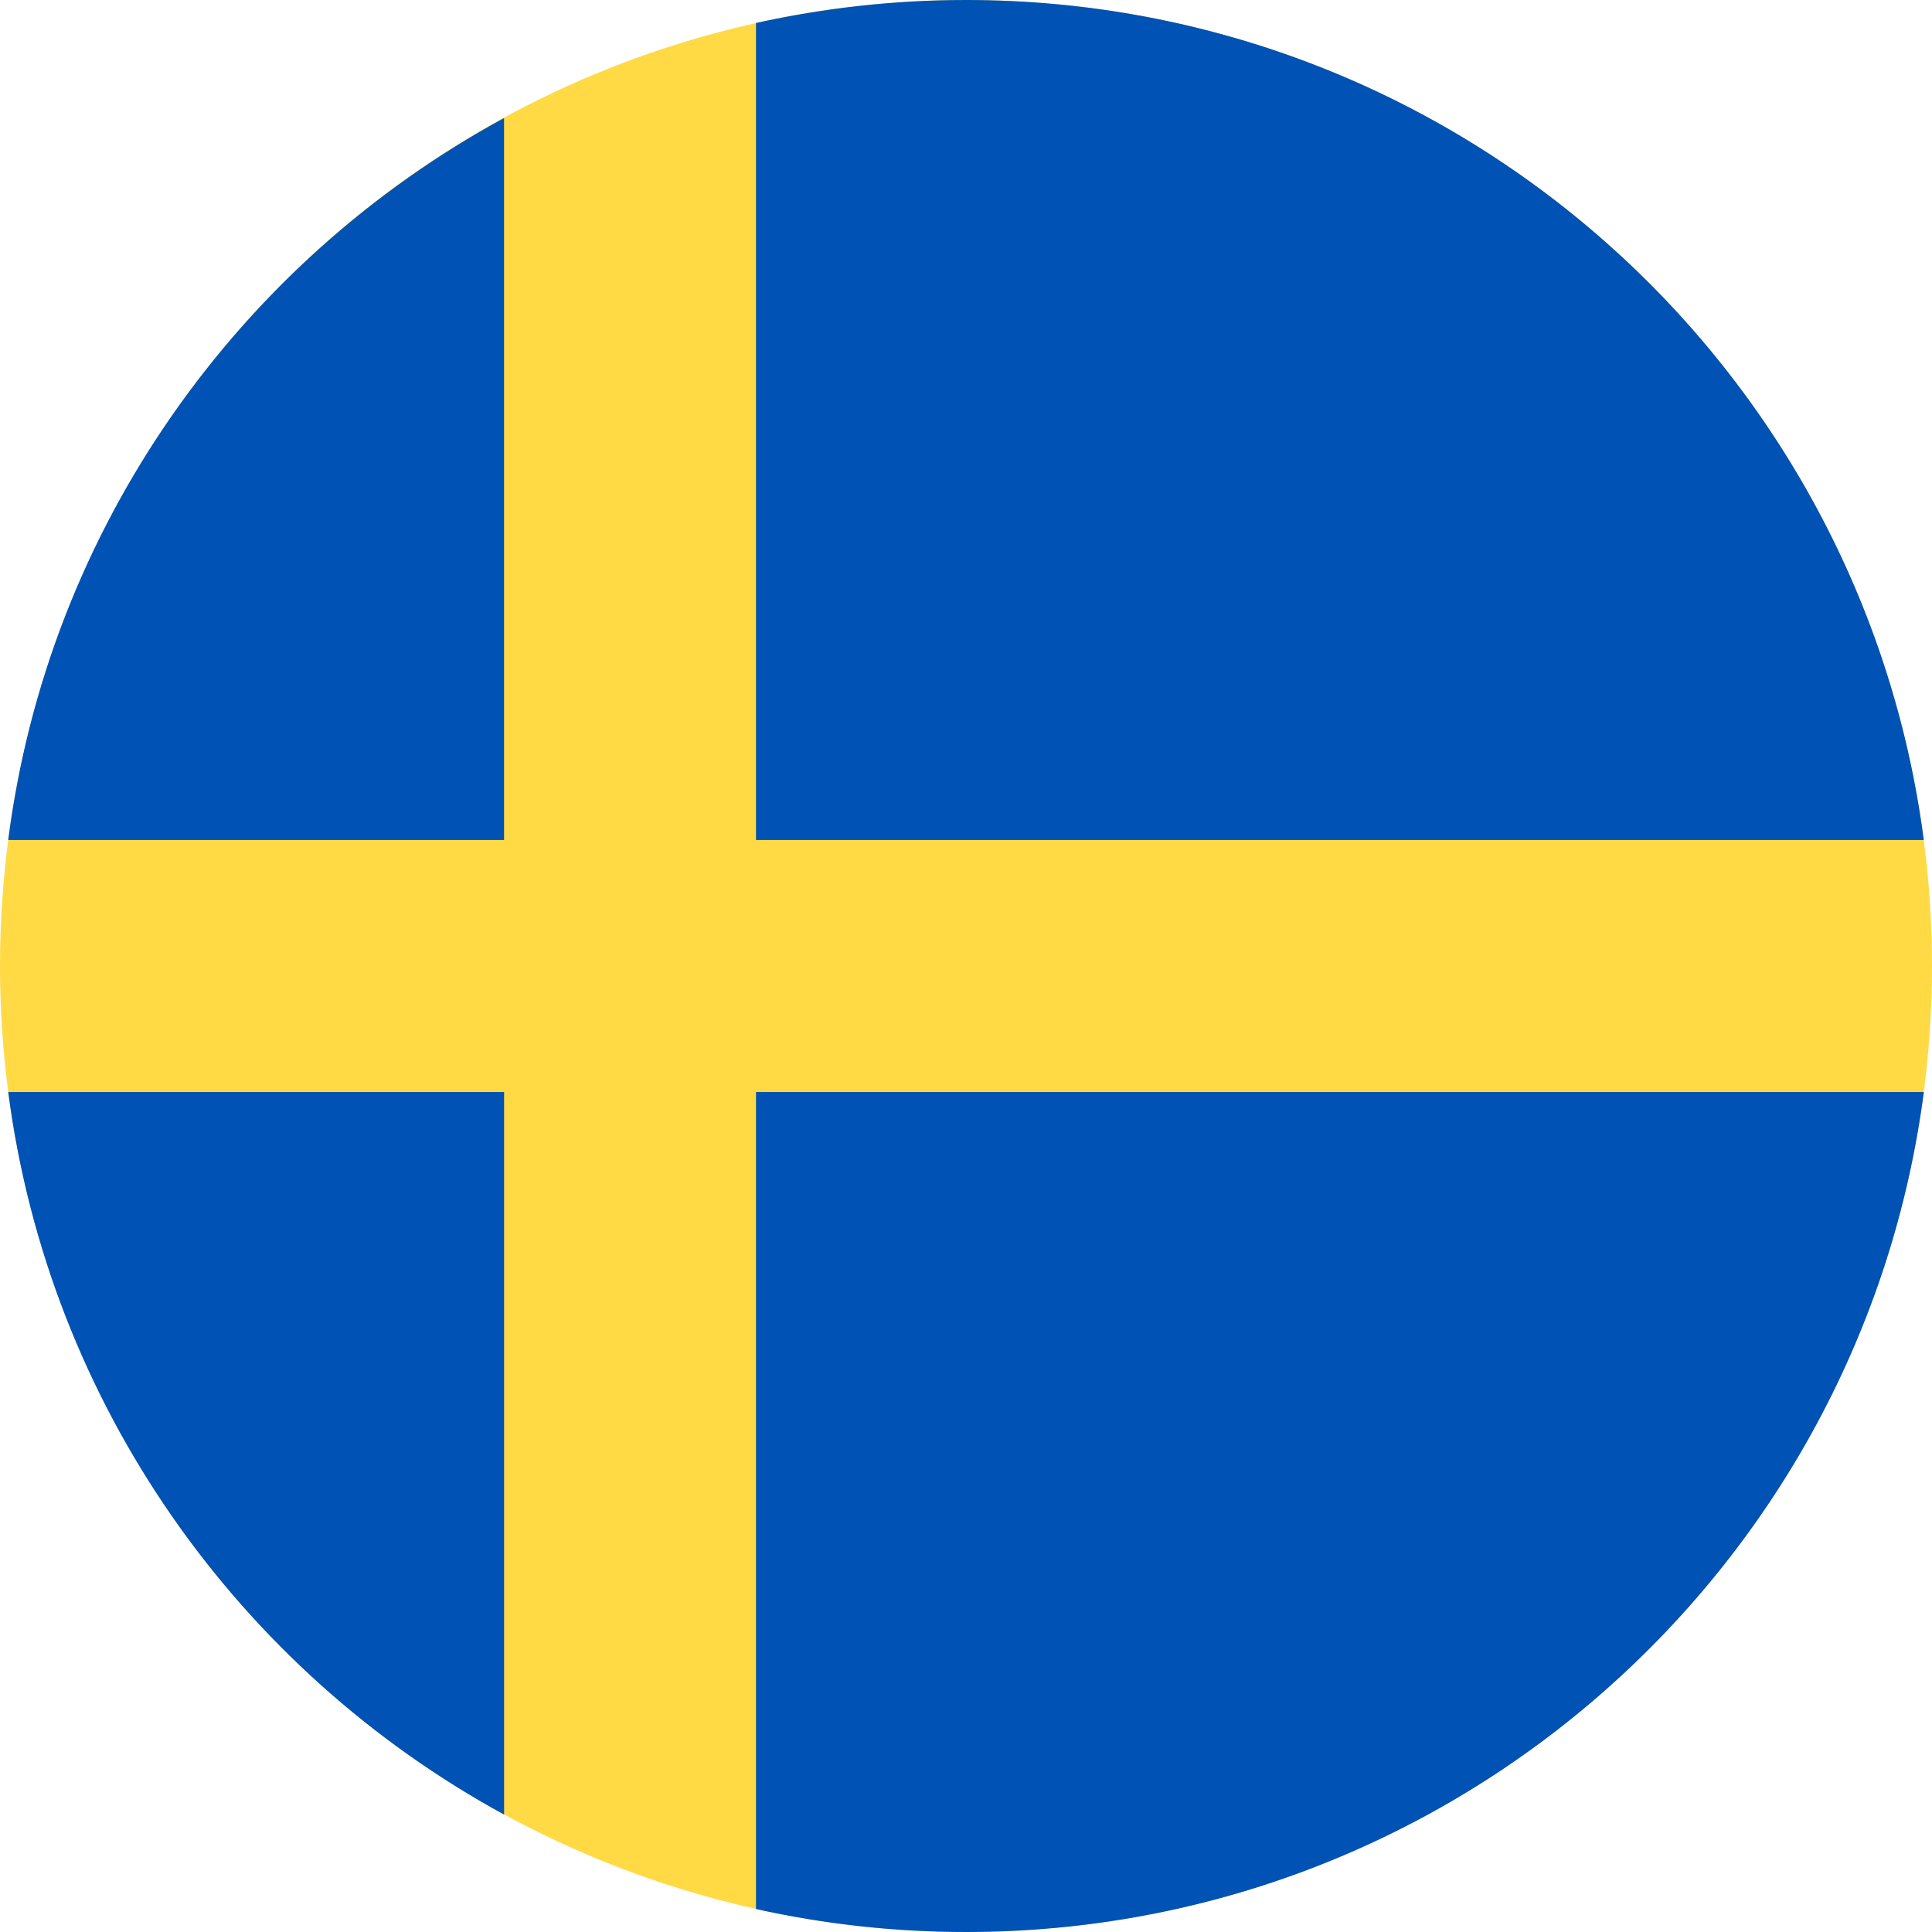 <svg xmlns="http://www.w3.org/2000/svg" width="36" height="36" viewBox="0 0 36 36">
    <g fill="none">
        <circle cx="18" cy="18" r="18" fill="#FFDA44"/>
        <path fill="#0052B4" d="M14.087 15.652h21.76C34.697 6.82 27.146 0 18 0c-1.344 0-2.653.15-3.913.428v15.224zm-4.695 0V2.2C4.45 4.885.9 9.832.153 15.652h9.24-.001zm0 4.696H.153c.758 5.82 4.296 10.767 9.24 13.464V20.348h-.001zm4.695 0v15.224c1.26.28 2.57.428 3.913.428 9.145 0 16.697-6.82 17.848-15.652H14.087z"/>
    </g>
</svg>
